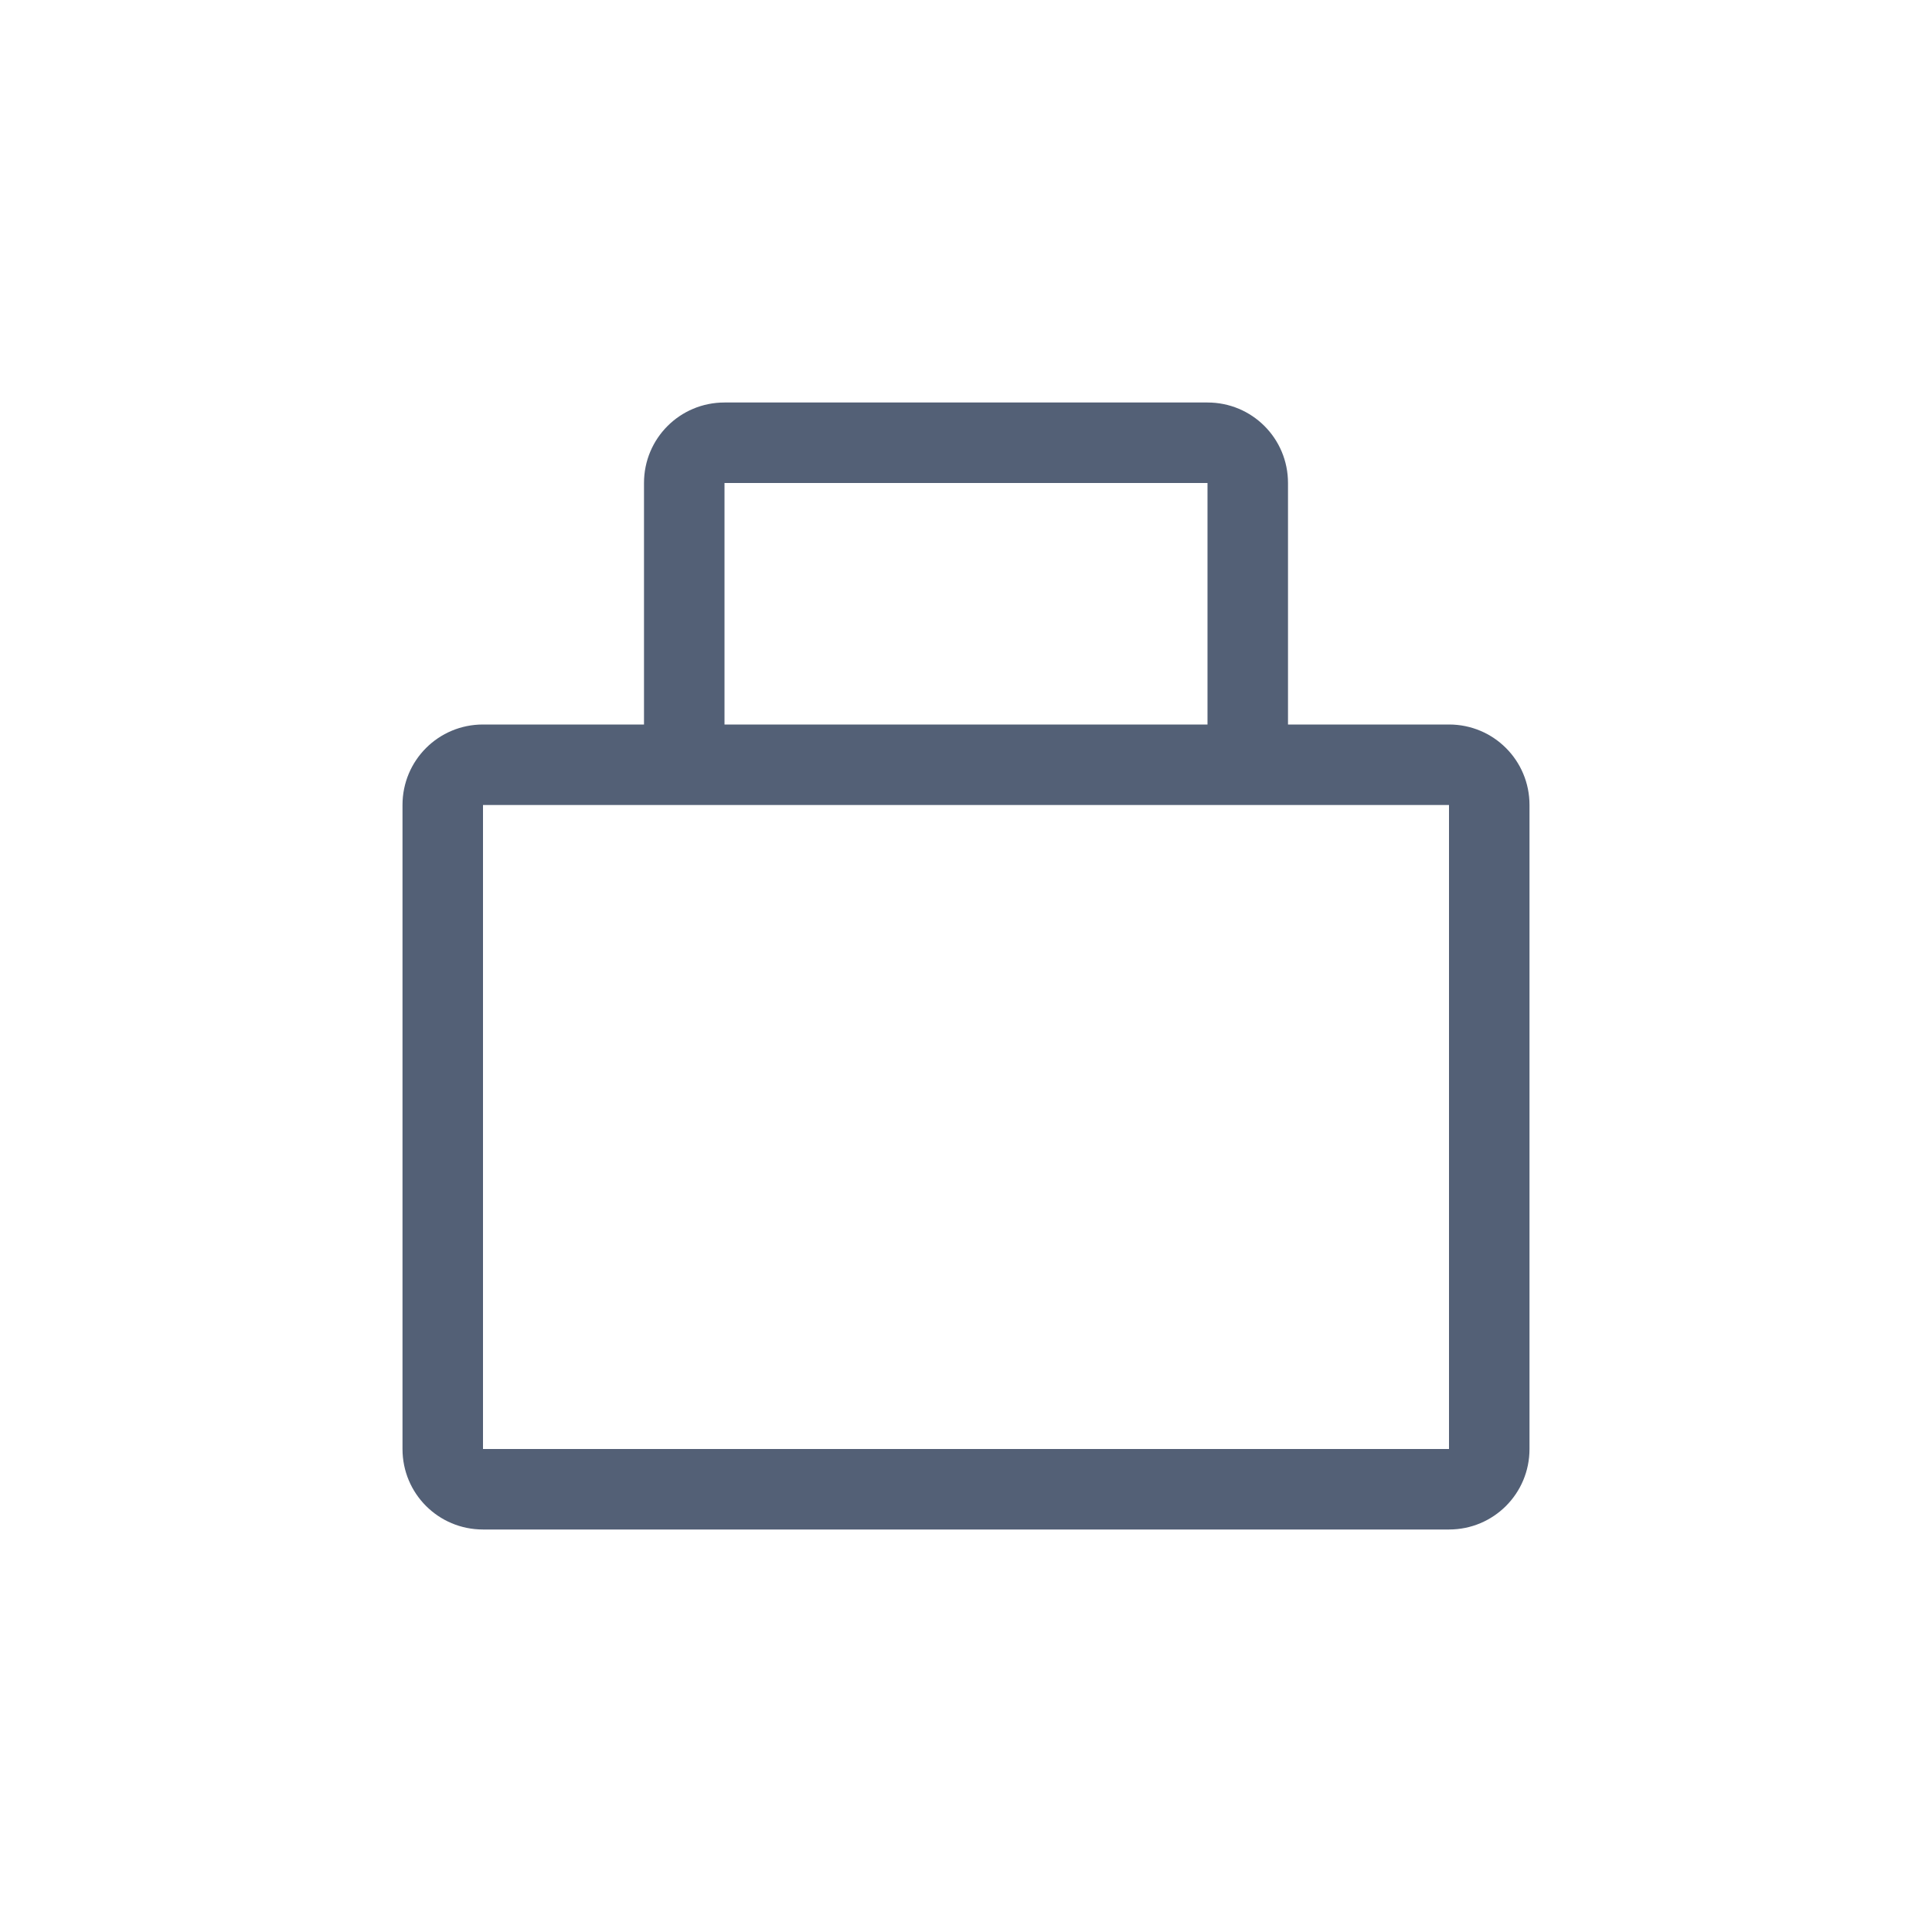 <svg xmlns="http://www.w3.org/2000/svg" width="24" height="24" viewBox="0 0 24 24">
  <path fill="#536076" d="M9,5 C8.446,5 8,5.446 8,6 L8,9 L6,9 C5.446,9 5,9.446 5,10 L5,18 C5,18.554 5.446,19 6,19 L18,19 C18.554,19 19,18.554 19,18 L19,10 C19,9.446 18.554,9 18,9 L16,9 L16,6 C16,5.446 15.554,5 15,5 L9,5 Z M18,10 L18,18 L6,18 L6,10 L18,10 Z M15,6 L15,9 L9,9 L9,6 L15,6 Z"/>
</svg>
